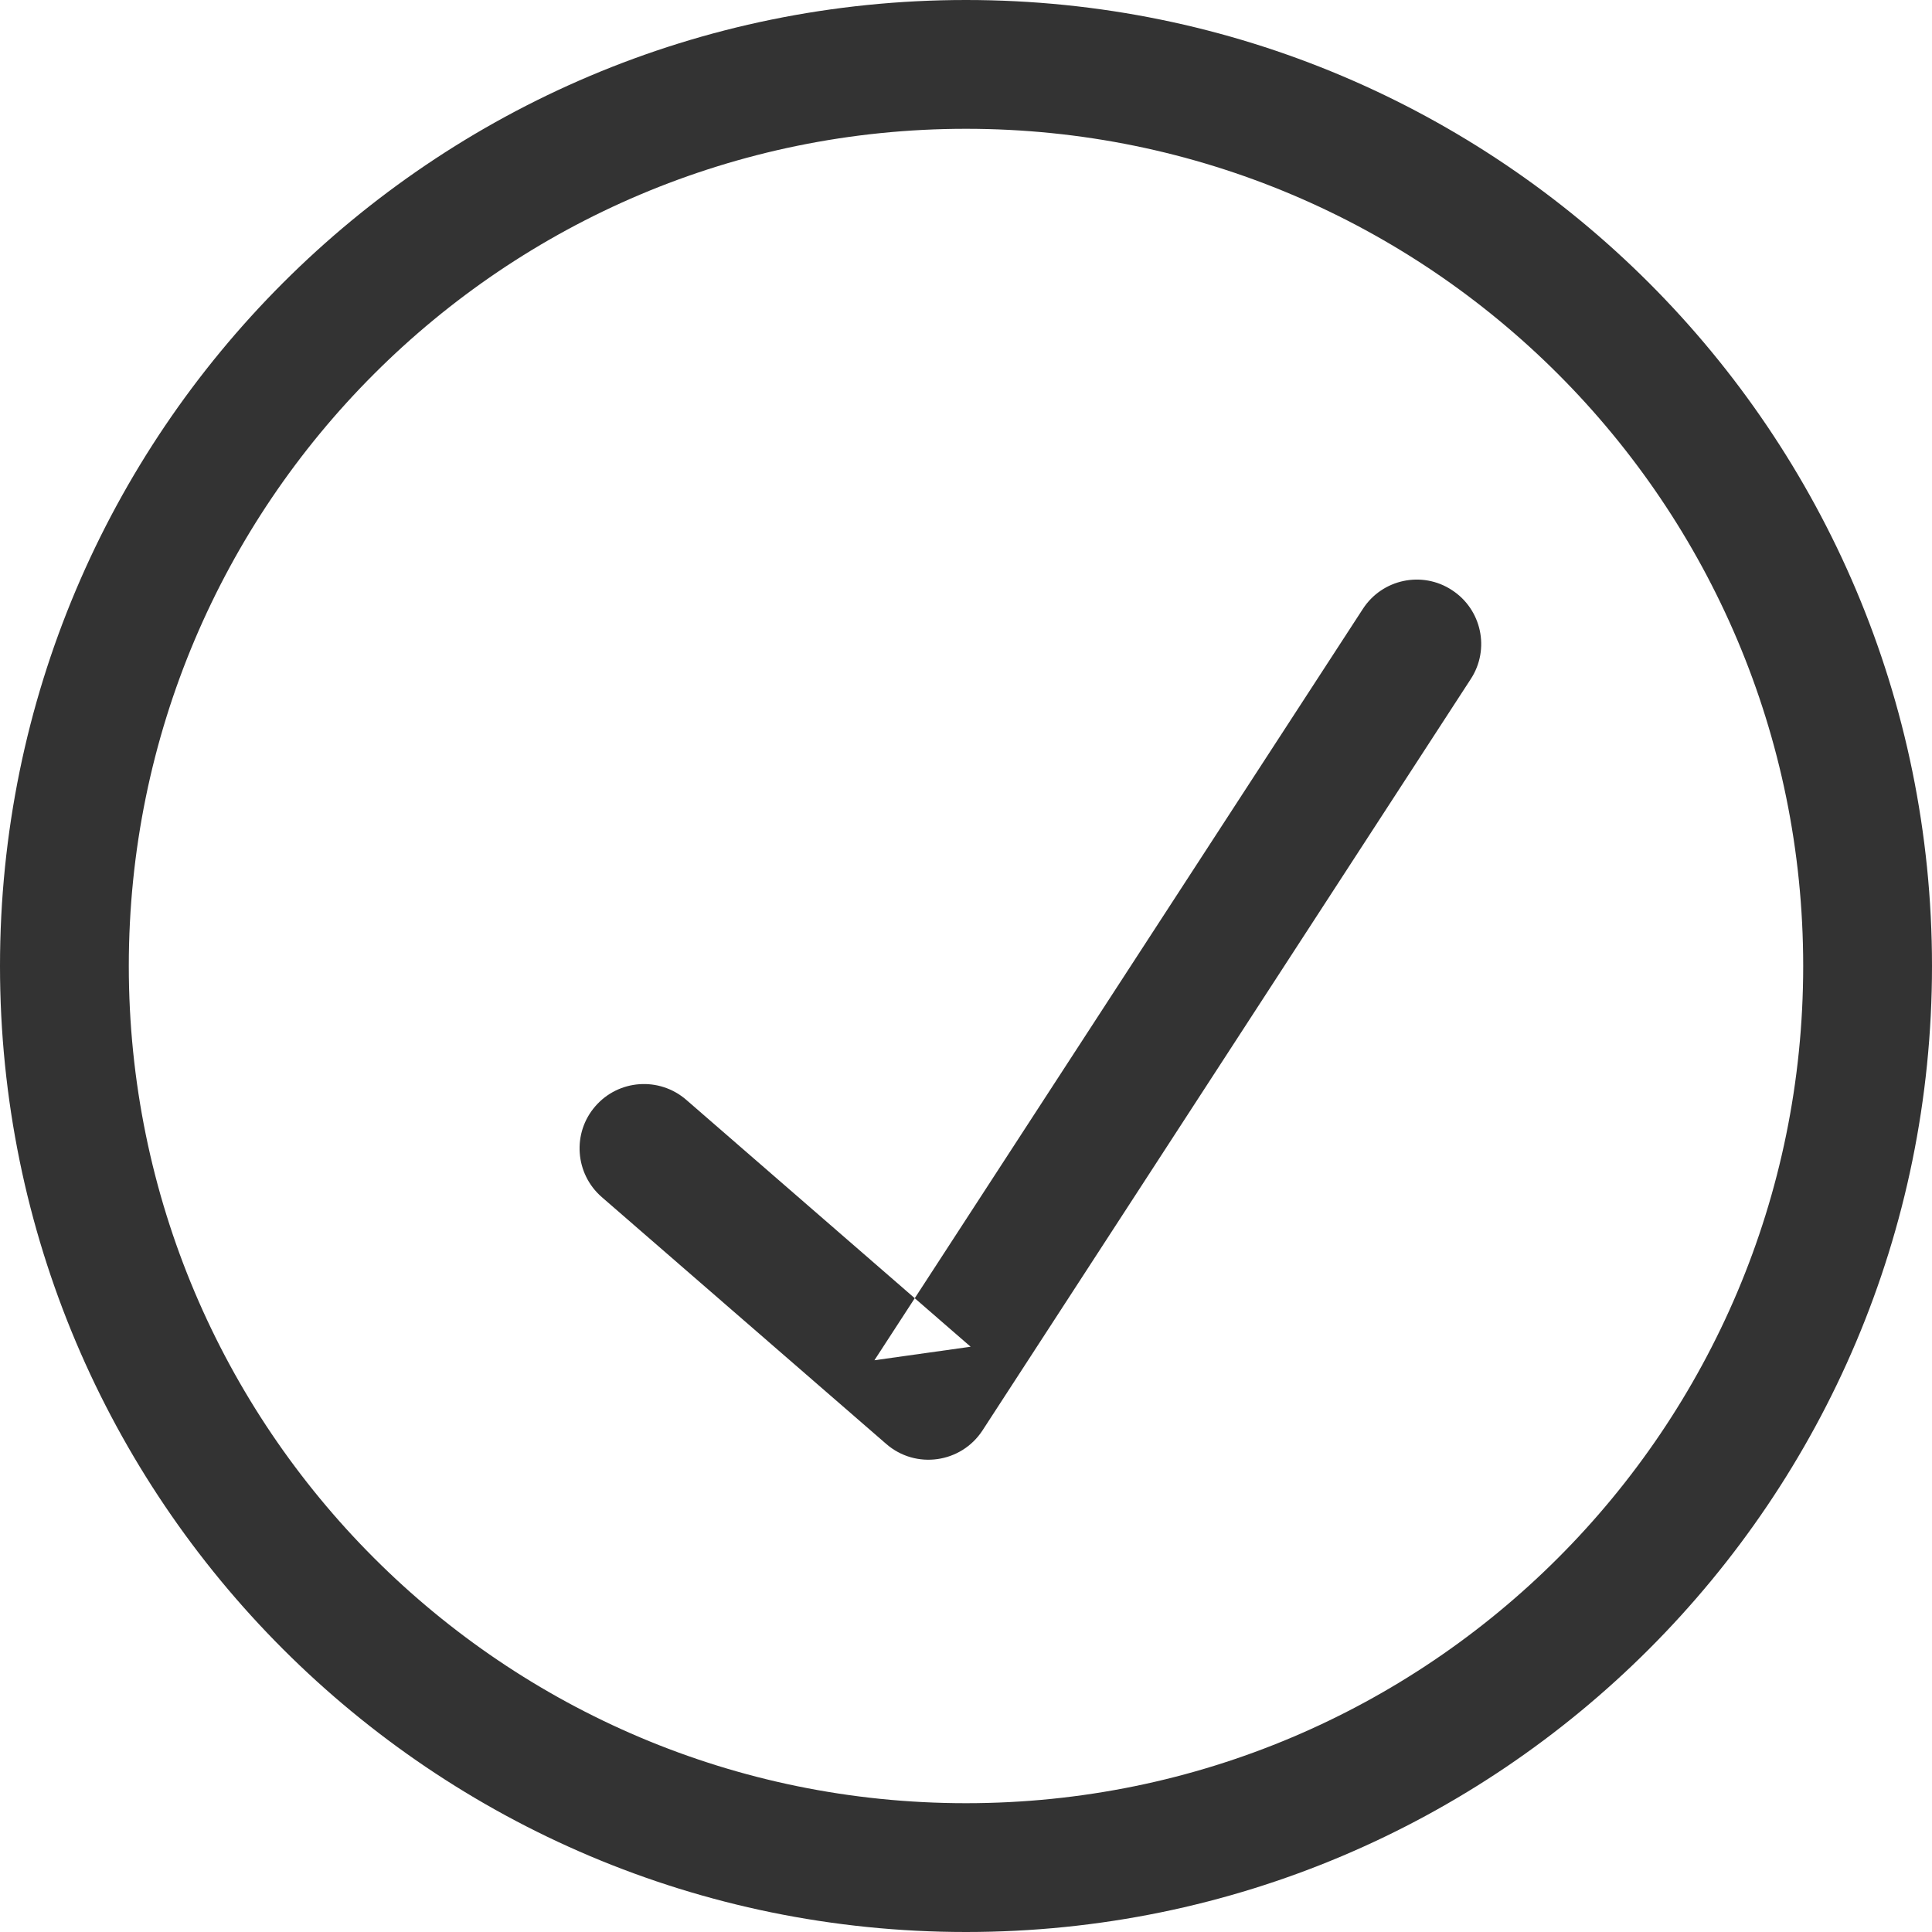 <?xml version="1.0" encoding="UTF-8" standalone="no"?>
<svg width="15px" height="15px" viewBox="0 0 15 15" version="1.1" xmlns="http://www.w3.org/2000/svg" xmlns:xlink="http://www.w3.org/1999/xlink">
    <!-- Generator: sketchtool 3.7.2 (28276) - http://www.bohemiancoding.com/sketch -->
    <title>1319F274-7348-4A24-B7BC-9FD72954E41E</title>
    <desc>Created with sketchtool.</desc>
    <defs></defs>
    <g id="Symbols" stroke="none" stroke-width="1" fill="none" fill-rule="evenodd">
        <g id="check" fill="#333333">
            <path d="M7.5,14 L7.5,14 C11.09,14 14,11.09 14,7.5 C14,3.91 11.09,1 7.5,1 C3.91,1 1,3.91 1,7.5 C1,11.09 3.91,14 7.5,14 L7.5,14 Z M7.5,15 L7.5,15 C3.358,15 0,11.642 0,7.5 C0,3.358 3.358,0 7.5,0 C11.642,0 15,3.358 15,7.5 C15,11.642 11.642,15 7.5,15 L7.5,15 Z M4.672,9.294 L6.881,11.211 C7.11,11.41 7.462,11.36 7.628,11.106 L11.419,5.272 C11.57,5.041 11.504,4.731 11.272,4.581 C11.041,4.43 10.731,4.496 10.581,4.728 L6.789,10.561 L7.536,10.456 L5.328,8.539 C5.119,8.358 4.803,8.38 4.622,8.589 C4.441,8.797 4.464,9.113 4.672,9.294 L4.672,9.294 Z" id="Combined-Shape"></path>
        </g>
    </g>
</svg>